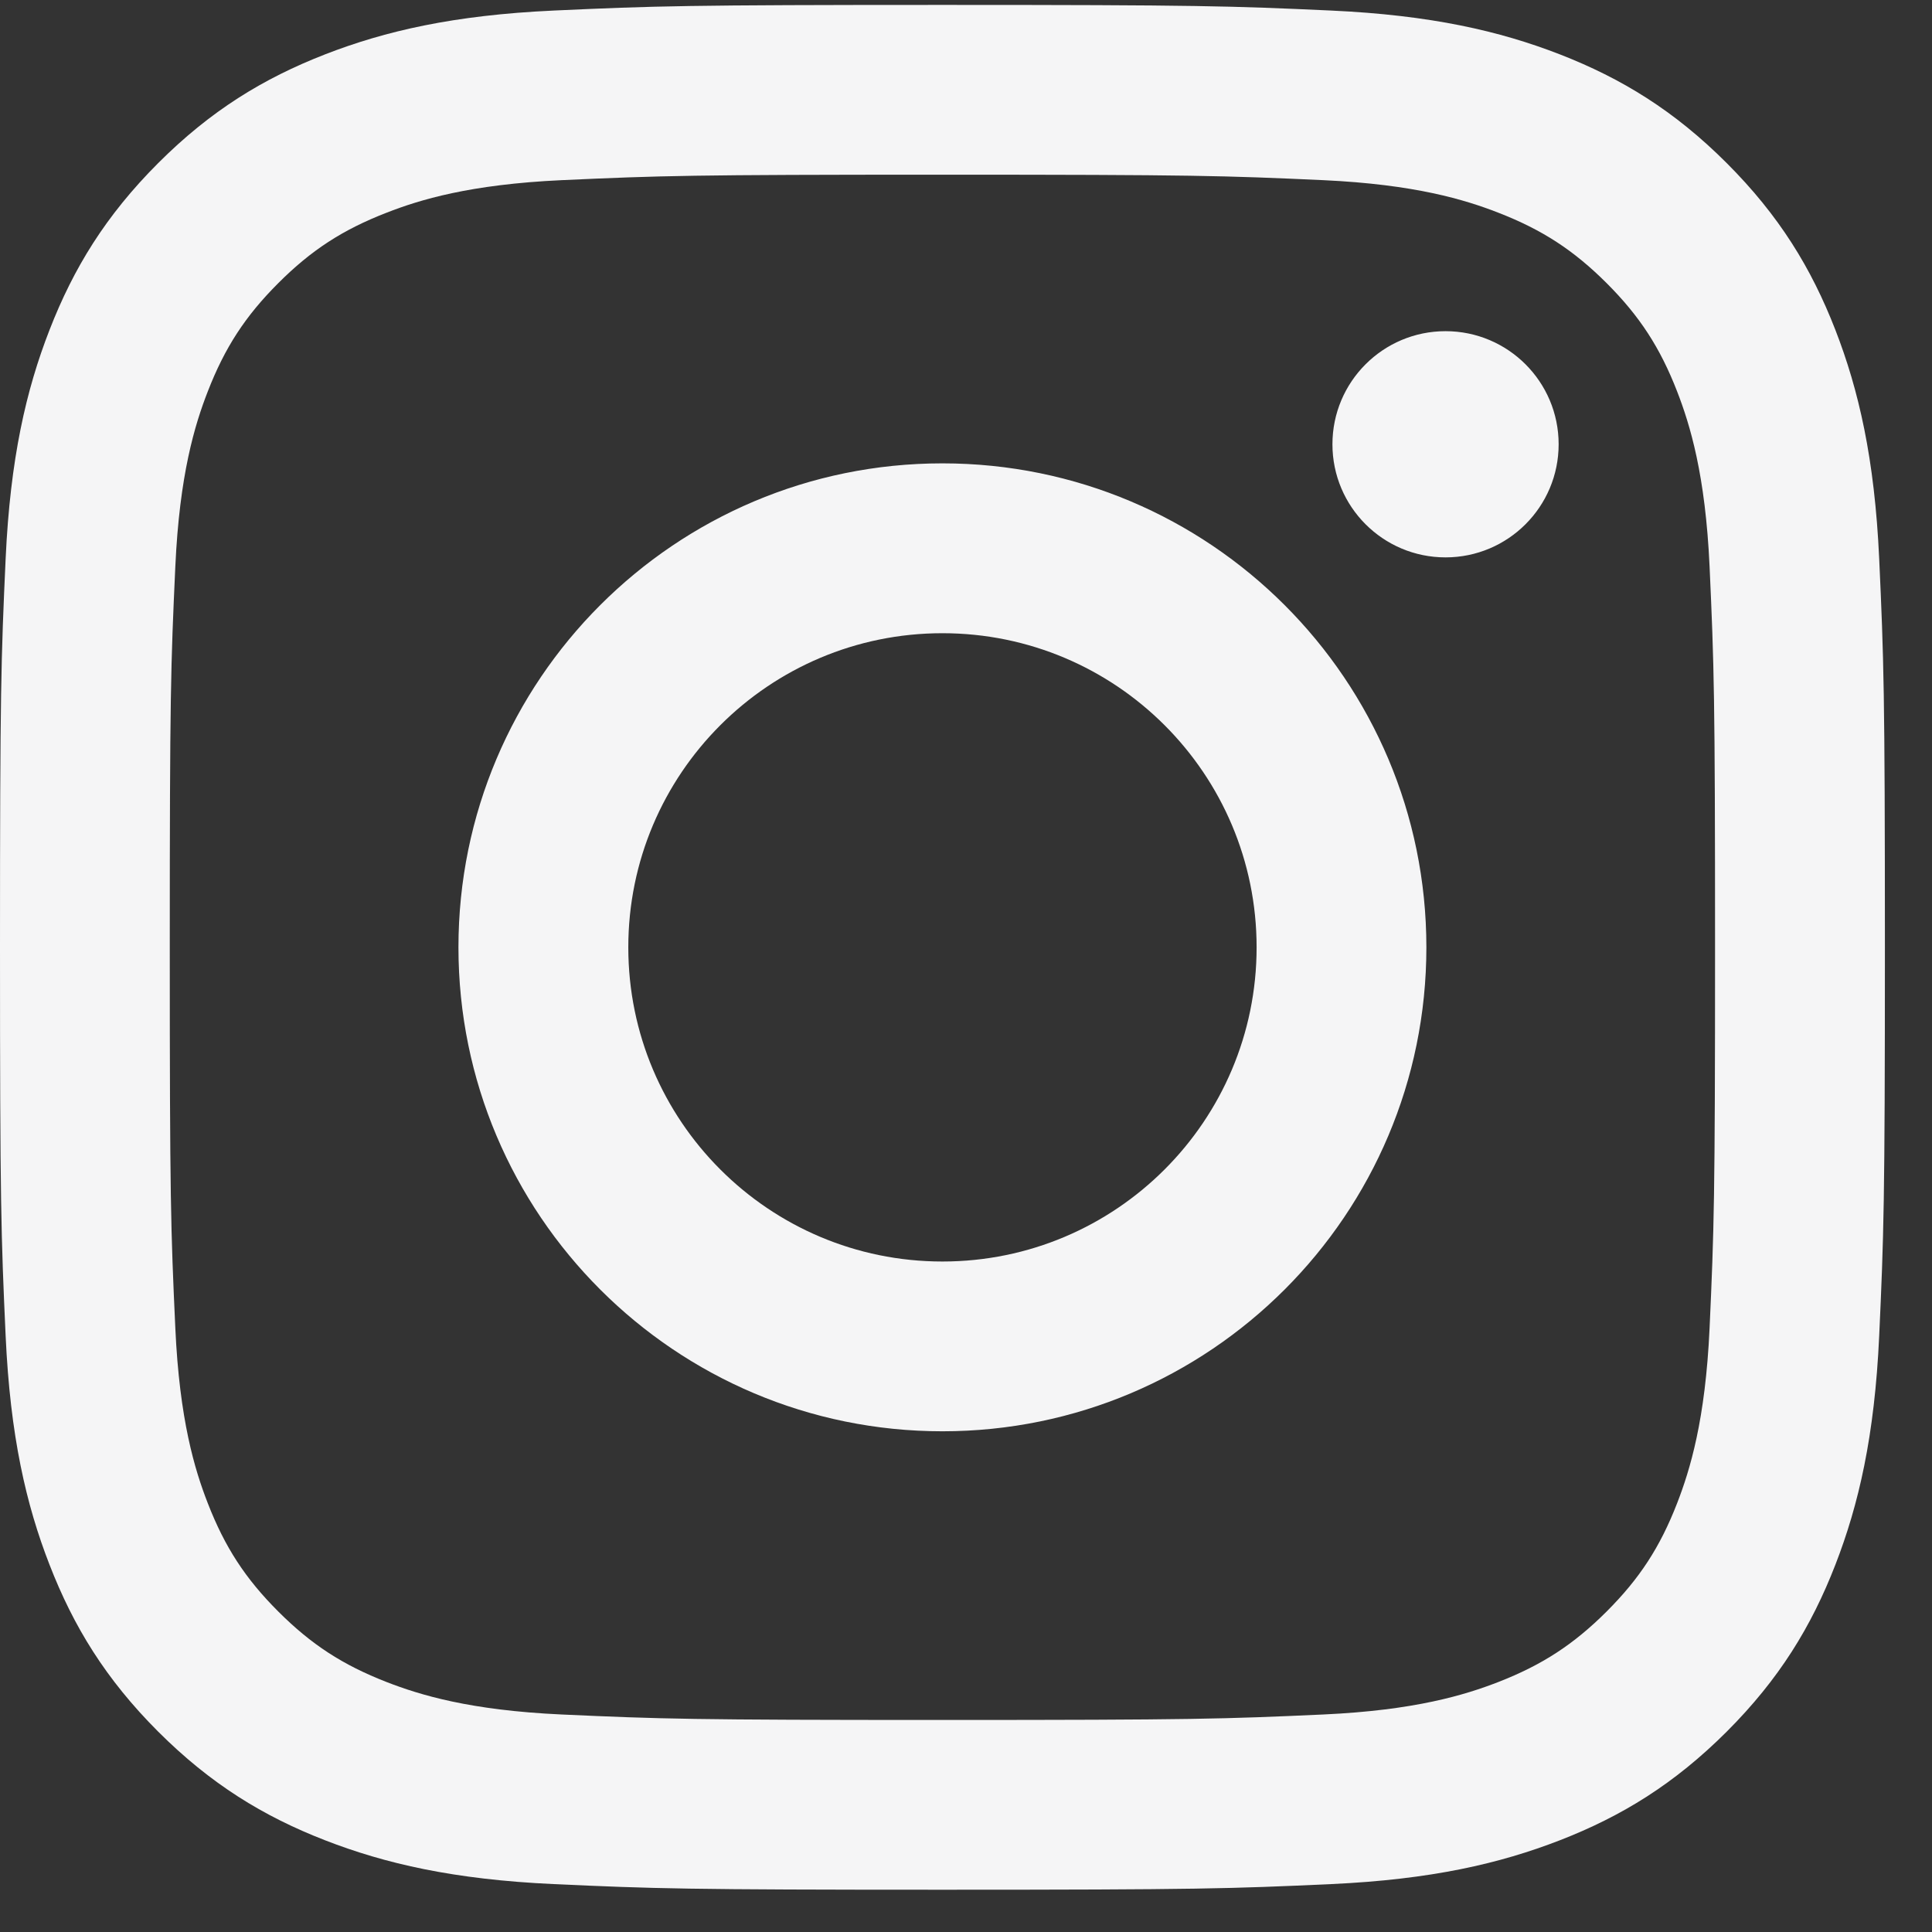 <svg width="24" height="24" viewBox="0 0 24 24" fill="none" xmlns="http://www.w3.org/2000/svg">
<rect x="0" y="0" width="24" height="24" fill="#333333" stroke="none"/>
<path id="Instagram" fill-rule="evenodd" clip-rule="evenodd" d="M11.707 0.061C8.528 0.061 8.129 0.074 6.88 0.131C5.634 0.188 4.783 0.386 4.039 0.675C3.269 0.975 2.616 1.375 1.965 2.026C1.314 2.677 0.914 3.33 0.615 4.099C0.325 4.844 0.127 5.695 0.07 6.941C0.013 8.19 0 8.589 0 11.768C0 14.948 0.013 15.346 0.07 16.595C0.127 17.841 0.325 18.692 0.615 19.437C0.914 20.207 1.314 20.86 1.965 21.511C2.616 22.161 3.269 22.562 4.039 22.861C4.783 23.15 5.634 23.348 6.88 23.405C8.129 23.462 8.528 23.475 11.707 23.475C14.887 23.475 15.286 23.462 16.534 23.405C17.78 23.348 18.631 23.15 19.376 22.861C20.146 22.562 20.799 22.161 21.45 21.511C22.101 20.86 22.501 20.207 22.8 19.437C23.089 18.692 23.287 17.841 23.344 16.595C23.401 15.346 23.415 14.948 23.415 11.768C23.415 8.589 23.401 8.19 23.344 6.941C23.287 5.695 23.089 4.844 22.8 4.099C22.501 3.33 22.101 2.677 21.45 2.026C20.799 1.375 20.146 0.975 19.376 0.675C18.631 0.386 17.78 0.188 16.534 0.131C15.286 0.074 14.887 0.061 11.707 0.061ZM11.707 2.17C14.833 2.17 15.204 2.182 16.438 2.238C17.579 2.291 18.199 2.481 18.612 2.642C19.158 2.854 19.548 3.108 19.958 3.517C20.368 3.927 20.622 4.317 20.834 4.863C20.994 5.276 21.185 5.896 21.237 7.037C21.293 8.272 21.305 8.642 21.305 11.768C21.305 14.894 21.293 15.264 21.237 16.499C21.185 17.64 20.994 18.26 20.834 18.673C20.622 19.219 20.368 19.609 19.958 20.019C19.548 20.428 19.158 20.682 18.612 20.895C18.199 21.055 17.579 21.246 16.438 21.298C15.204 21.354 14.834 21.366 11.707 21.366C8.581 21.366 8.211 21.354 6.977 21.298C5.835 21.246 5.215 21.055 4.803 20.895C4.256 20.682 3.866 20.428 3.457 20.019C3.047 19.609 2.793 19.219 2.581 18.673C2.42 18.26 2.23 17.64 2.178 16.499C2.121 15.264 2.109 14.894 2.109 11.768C2.109 8.642 2.121 8.272 2.178 7.037C2.23 5.896 2.42 5.276 2.581 4.863C2.793 4.317 3.047 3.927 3.457 3.517C3.866 3.108 4.256 2.854 4.803 2.642C5.215 2.481 5.835 2.291 6.977 2.238C8.211 2.182 8.581 2.17 11.707 2.17ZM5.695 11.768C5.695 8.448 8.387 5.756 11.707 5.756C15.028 5.756 17.719 8.448 17.719 11.768C17.719 15.088 15.028 17.78 11.707 17.78C8.387 17.78 5.695 15.088 5.695 11.768ZM11.707 15.671C9.552 15.671 7.805 13.923 7.805 11.768C7.805 9.613 9.552 7.866 11.707 7.866C13.863 7.866 15.61 9.613 15.61 11.768C15.61 13.923 13.863 15.671 11.707 15.671ZM17.957 6.924C18.733 6.924 19.362 6.295 19.362 5.519C19.362 4.743 18.733 4.114 17.957 4.114C17.181 4.114 16.552 4.743 16.552 5.519C16.552 6.295 17.181 6.924 17.957 6.924Z" fill="#F5F5F6"/>
</svg>
